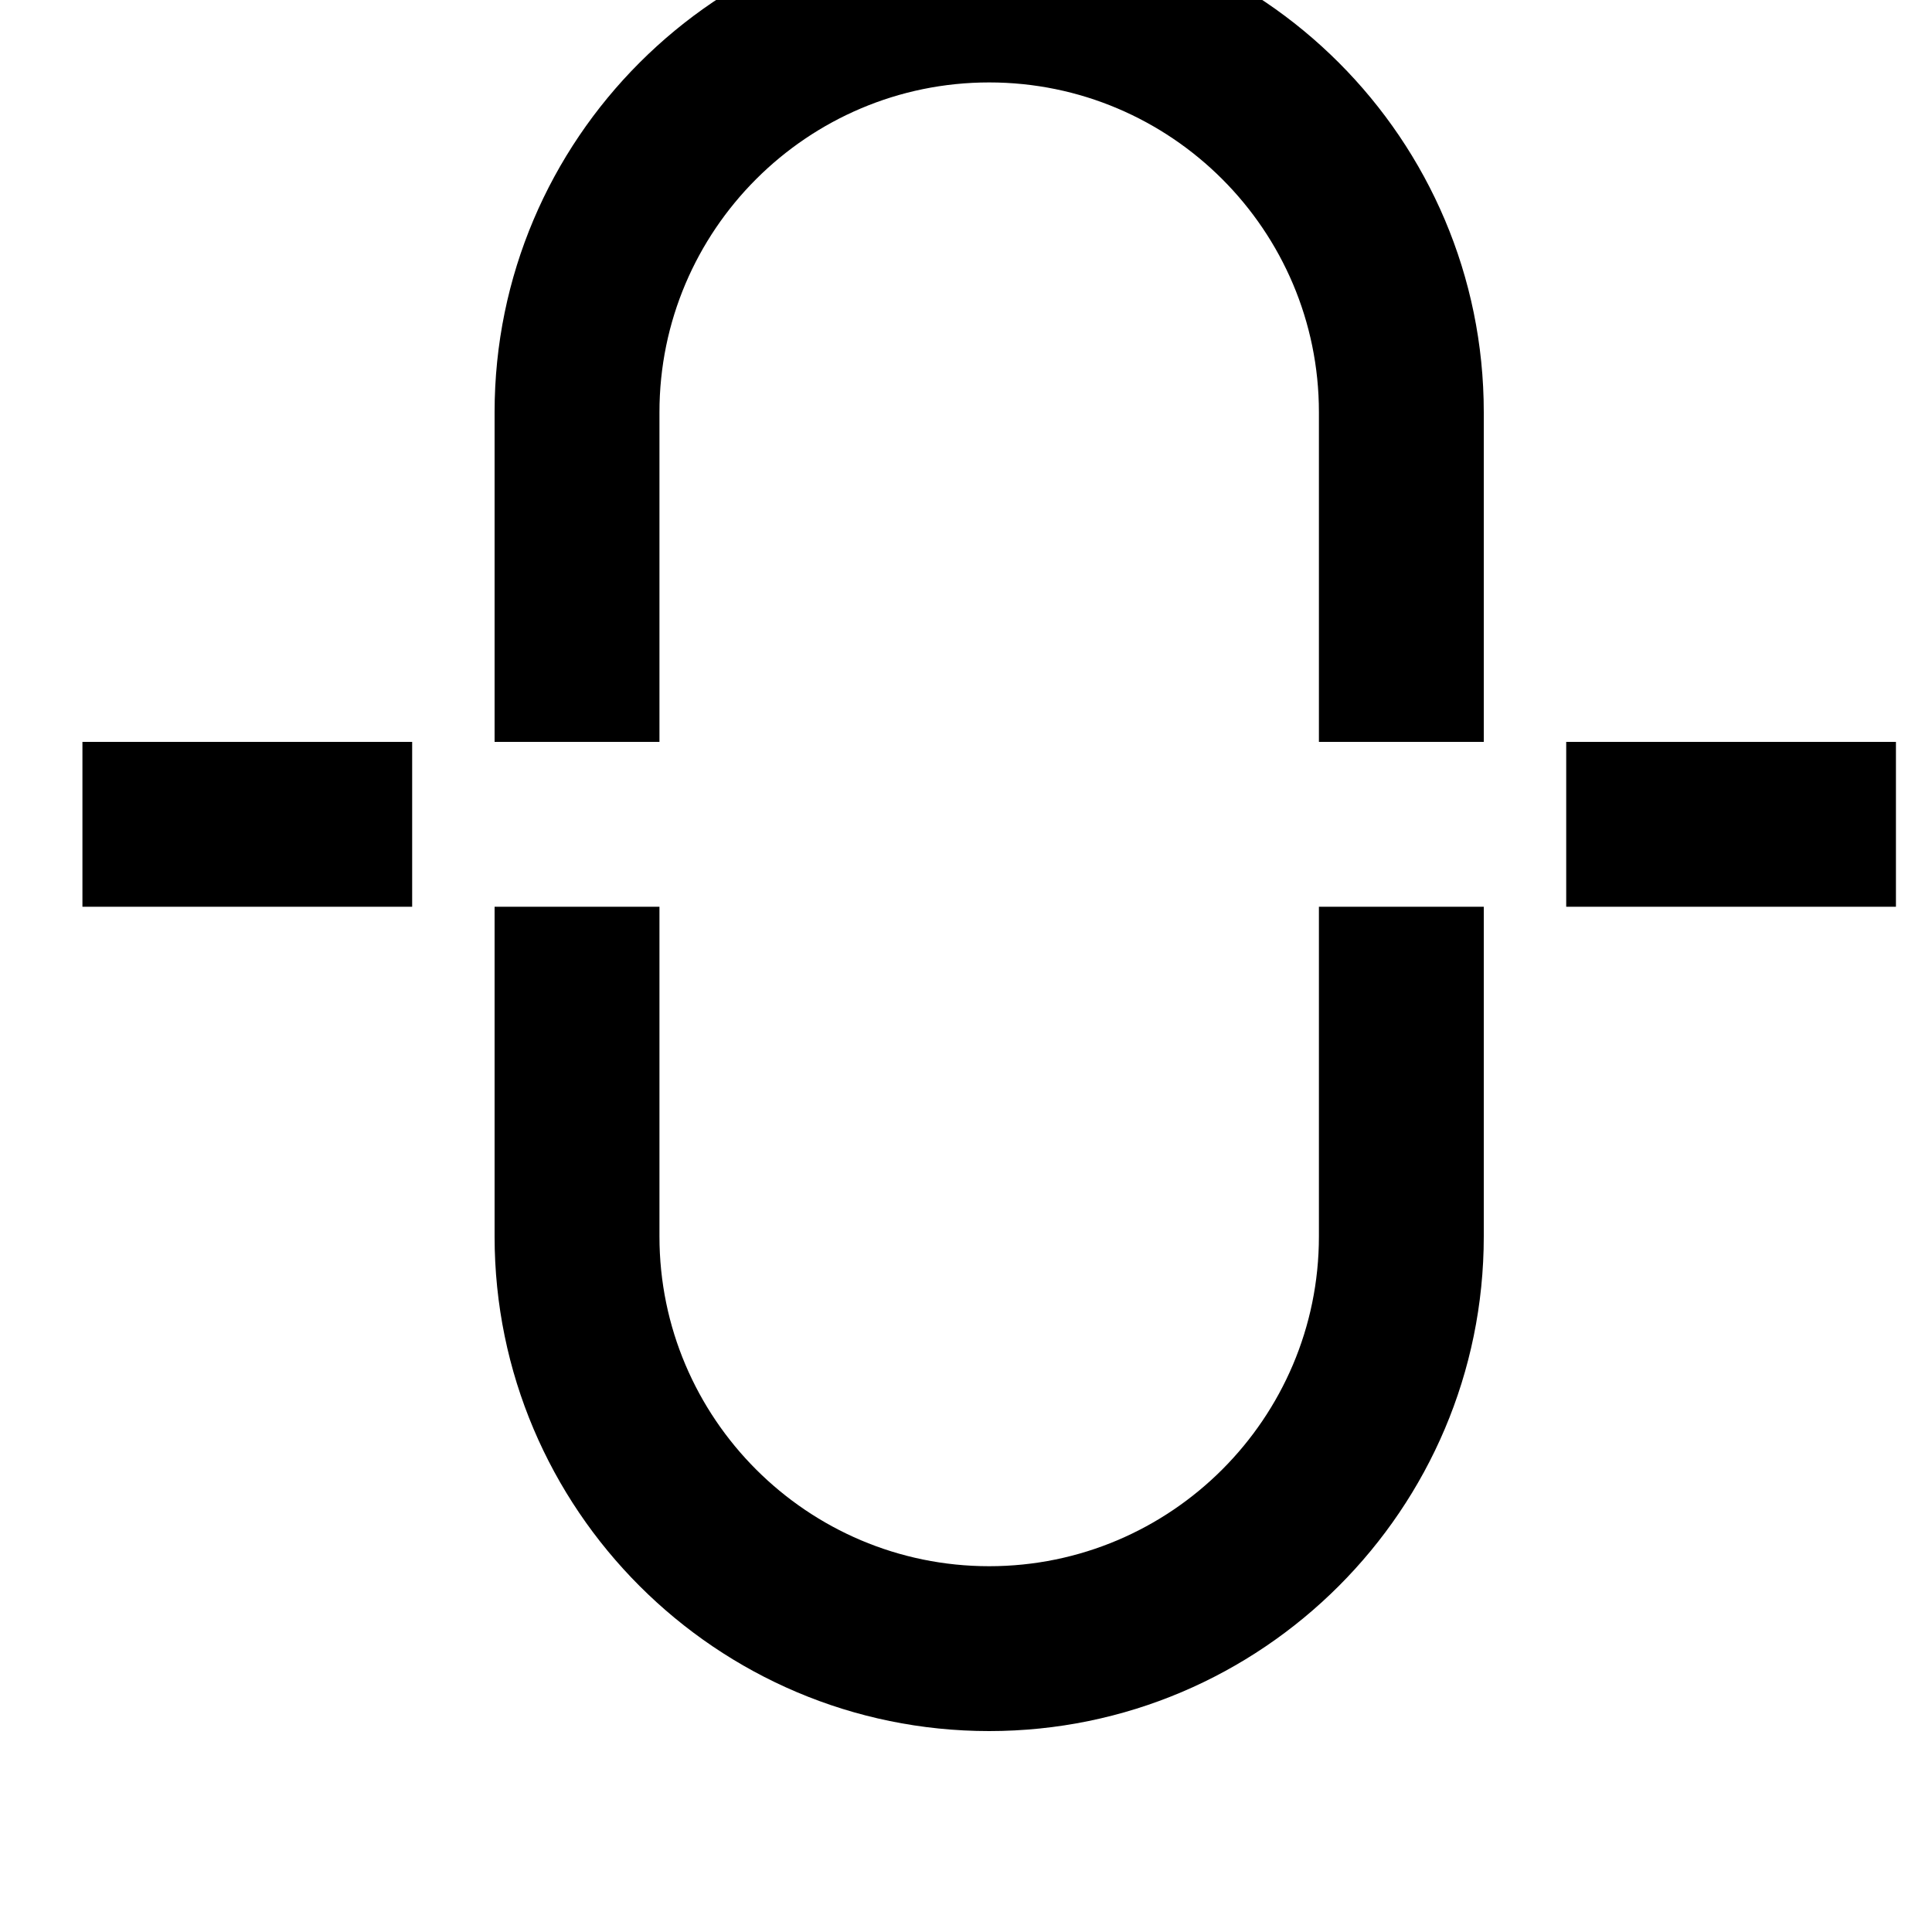 <svg width="24" height="24" viewBox="0 0 1000 1000">
  <path d="M682.667 213.334c0-94.101-76.565-170.667-170.667-170.667s-170.667 76.565-170.667 170.667v170.667h-85.333v-170.667c0-141.163 114.837-256 256-256s256 114.837 256 256v170.667h-85.333v-170.667zM512 896c-141.163 0-256-114.837-256-256v-170.667h85.333v170.667c0 94.101 76.565 170.667 170.667 170.667s170.667-76.565 170.667-170.667v-170.667h85.333v170.667c0 141.163-114.837 256-256 256zM42.667 469.334h170.667v-85.333h-170.667v85.333zM810.667 469.334h170.667v-85.333h-170.667v85.333z" />
</svg>